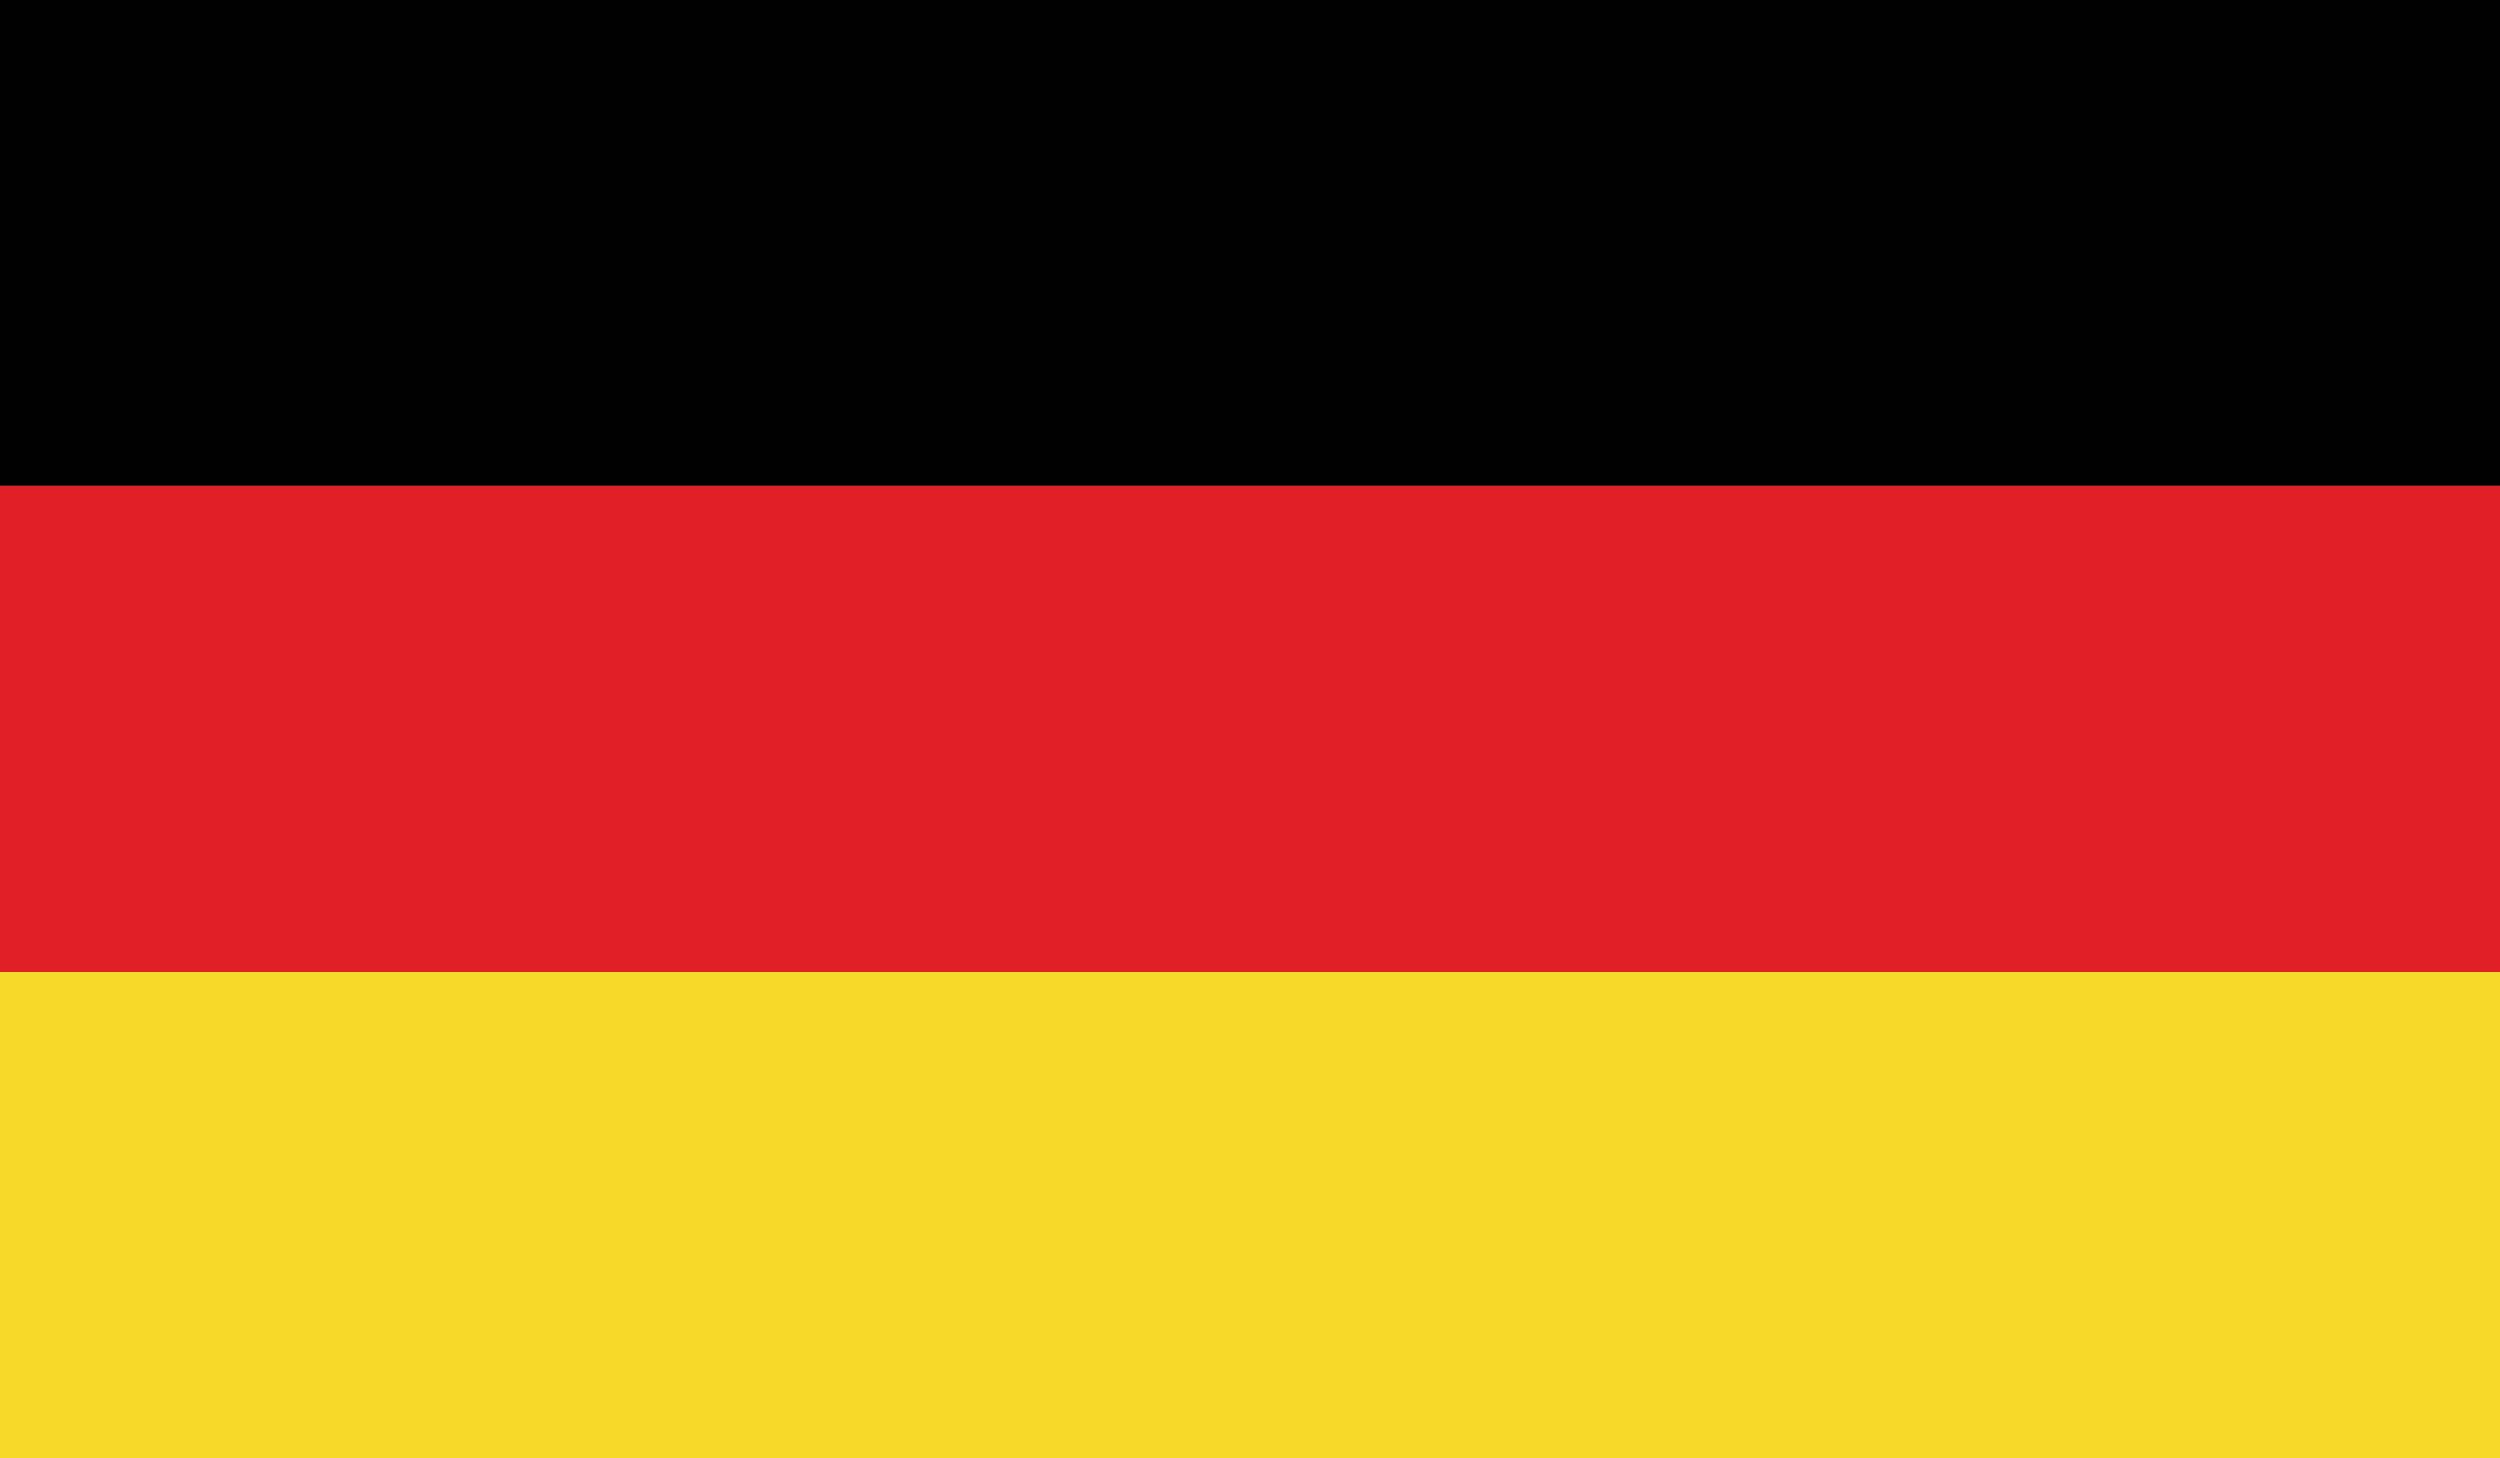 <?xml version="1.0" encoding="utf-8"?>
<!-- Generator: Adobe Illustrator 16.0.0, SVG Export Plug-In . SVG Version: 6.00 Build 0)  -->
<!DOCTYPE svg PUBLIC "-//W3C//DTD SVG 1.1//EN" "http://www.w3.org/Graphics/SVG/1.1/DTD/svg11.dtd">
<svg version="1.1" id="Layer_1" xmlns="http://www.w3.org/2000/svg" xmlns:xlink="http://www.w3.org/1999/xlink" x="0px" y="0px"
	 width="33.563px" height="19.578px" viewBox="0 0 33.563 19.578" enable-background="new 0 0 33.563 19.578" xml:space="preserve">
<g id="CZECH_REPUBLIC_3_" display="none">
	<g display="inline">
		<g>
			<defs>
				<rect id="SVGID_1_" width="33.563" height="19.578"/>
			</defs>
			<clipPath id="SVGID_2_">
				<use xlink:href="#SVGID_1_"  overflow="visible"/>
			</clipPath>
			<rect clip-path="url(#SVGID_2_)" fill="#C4202B" width="33.563" height="19.578"/>
			<rect clip-path="url(#SVGID_2_)" fill="#FFFFFF" width="33.563" height="9.787"/>
			<polygon clip-path="url(#SVGID_2_)" fill="#29467D" points="0,0 0,19.578 14.684,9.787 			"/>
		</g>
	</g>
</g>
<g id="NEW_ZEALAND_2_" display="none">
	<g display="inline">
		<g>
			<defs>
				<rect id="SVGID_3_" width="33.563" height="19.578"/>
			</defs>
			<clipPath id="SVGID_4_">
				<use xlink:href="#SVGID_3_"  overflow="visible"/>
			</clipPath>
			<polygon clip-path="url(#SVGID_4_)" fill="#2C3077" points="16.788,0 16.788,0.623 16.788,0.836 16.788,0.936 13.063,2.797 
				16.788,2.797 16.788,3.357 16.788,4.197 16.788,5.036 16.788,5.595 13.063,5.595 16.788,7.458 16.788,7.771 16.788,8.395 
				16.788,8.448 15.642,8.448 15.213,8.448 15.016,8.448 9.789,5.834 9.789,8.448 9.229,8.448 8.39,8.448 7.552,8.448 6.992,8.448 
				6.992,5.834 1.766,8.448 1.14,8.448 0,8.448 0,19.578 33.563,19.578 33.563,0 			"/>
			<polygon clip-path="url(#SVGID_4_)" fill="#2C3077" points="0,5.595 0,7.454 3.718,5.595 			"/>
			<polygon clip-path="url(#SVGID_4_)" fill="#2C3077" points="9.789,0 9.789,2.561 14.905,0 			"/>
			<polygon clip-path="url(#SVGID_4_)" fill="#2C3077" points="6.992,0 1.876,0 6.992,2.561 			"/>
			<polygon clip-path="url(#SVGID_4_)" fill="#2C3077" points="0,2.797 3.718,2.797 0,0.94 			"/>
			<polygon clip-path="url(#SVGID_4_)" fill="#FFFFFF" points="16.781,0 11.188,2.797 9.935,2.797 15.529,0 14.905,0 9.789,2.561 
				9.789,0 9.229,0 9.229,2.839 9.229,3.151 9.229,3.357 10.067,3.357 11.319,3.357 11.747,3.357 11.943,3.357 16.788,3.357 
				16.788,2.797 13.063,2.797 16.788,0.936 16.788,0.836 16.788,0.623 16.788,0 			"/>
			<polygon clip-path="url(#SVGID_4_)" fill="#FFFFFF" points="6.992,0 6.992,2.561 1.876,0 0,0 5.594,2.797 4.343,2.797 0,0.628 
				0,0.94 3.718,2.797 0,2.797 0,3.357 4.835,3.357 5.462,3.357 6.711,3.357 7.552,3.357 7.552,3.151 7.552,2.938 7.552,2.839 
				7.552,0 			"/>
			<polygon clip-path="url(#SVGID_4_)" fill="#FFFFFF" points="11.319,5.036 10.067,5.036 9.229,5.036 9.229,5.241 9.229,5.455 
				9.229,5.554 9.229,8.448 9.789,8.448 9.789,5.834 15.016,8.448 15.213,8.448 15.642,8.448 16.788,8.448 16.788,8.395 
				11.188,5.595 12.438,5.595 16.788,7.771 16.788,7.458 13.063,5.595 16.788,5.595 16.788,5.036 11.943,5.036 			"/>
			<polygon clip-path="url(#SVGID_4_)" fill="#FFFFFF" points="6.711,5.036 5.462,5.036 5.033,5.036 4.835,5.036 0,5.036 0,5.595 
				3.718,5.595 0,7.454 0,8.391 5.594,5.595 6.844,5.595 1.14,8.448 1.766,8.448 6.992,5.834 6.992,8.448 7.552,8.448 7.552,5.554 
				7.552,5.241 7.552,5.036 			"/>
			<polygon clip-path="url(#SVGID_4_)" fill="#BD1F38" points="5.594,5.595 0,8.391 0,8.448 1.14,8.448 6.844,5.595 			"/>
			<polygon clip-path="url(#SVGID_4_)" fill="#BD1F38" points="0,0.628 4.343,2.797 5.594,2.797 0,0 			"/>
			<polygon clip-path="url(#SVGID_4_)" fill="#BD1F38" points="16.781,0 15.529,0 9.935,2.797 11.188,2.797 			"/>
			<polygon clip-path="url(#SVGID_4_)" fill="#BD1F38" points="11.188,5.595 16.788,8.395 16.788,7.771 12.438,5.595 			"/>
			<polygon clip-path="url(#SVGID_4_)" fill="#BD1F38" points="7.552,0 7.552,2.839 7.552,2.938 7.552,3.151 7.552,3.357 
				6.711,3.357 5.462,3.357 4.835,3.357 0,3.357 0,5.036 4.835,5.036 5.033,5.036 5.462,5.036 6.711,5.036 7.552,5.036 7.552,5.241 
				7.552,5.554 7.552,8.448 8.39,8.448 9.229,8.448 9.229,5.554 9.229,5.455 9.229,5.241 9.229,5.036 10.067,5.036 11.319,5.036 
				11.943,5.036 16.788,5.036 16.788,4.197 16.788,3.357 11.943,3.357 11.747,3.357 11.319,3.357 10.067,3.357 9.229,3.357 
				9.229,3.151 9.229,2.839 9.229,0 			"/>
			<polygon clip-path="url(#SVGID_4_)" fill="#FFFFFF" points="23.298,5.714 24.208,5.714 24.492,4.847 24.773,5.714 25.683,5.714 
				24.947,6.251 25.228,7.118 24.492,6.581 23.751,7.118 24.035,6.251 			"/>
			<polygon clip-path="url(#SVGID_4_)" fill="#BD1F38" points="23.702,5.847 24.304,5.847 24.492,5.273 24.677,5.847 25.278,5.847 
				24.793,6.202 24.978,6.775 24.492,6.421 24.003,6.775 24.189,6.202 			"/>
			<polygon clip-path="url(#SVGID_4_)" fill="#FFFFFF" points="19.647,9.386 20.559,9.386 20.843,8.517 21.124,9.386 22.036,9.386 
				21.3,9.92 21.579,10.788 20.843,10.252 20.106,10.788 20.387,9.92 			"/>
			<polygon clip-path="url(#SVGID_4_)" fill="#BD1F38" points="20.053,9.517 20.655,9.517 20.843,8.942 21.028,9.517 21.634,9.517 
				21.145,9.871 21.331,10.445 20.843,10.089 20.354,10.445 20.542,9.871 			"/>
			<polygon clip-path="url(#SVGID_4_)" fill="#FFFFFF" points="26.555,8.476 27.367,8.476 27.619,7.703 27.869,8.476 28.679,8.476 
				28.023,8.949 28.275,9.723 27.619,9.247 26.961,9.723 27.213,8.949 			"/>
			<polygon clip-path="url(#SVGID_4_)" fill="#BD1F38" points="26.915,8.591 27.454,8.591 27.619,8.082 27.784,8.591 28.322,8.591 
				27.887,8.908 28.052,9.418 27.619,9.103 27.184,9.418 27.351,8.908 			"/>
			<polygon clip-path="url(#SVGID_4_)" fill="#FFFFFF" points="23.165,15.145 24.177,15.145 24.492,14.181 24.804,15.145 
				25.817,15.145 24.998,15.741 25.309,16.705 24.492,16.109 23.673,16.705 23.985,15.741 			"/>
			<polygon clip-path="url(#SVGID_4_)" fill="#BD1F38" points="23.614,15.292 24.285,15.292 24.492,14.654 24.698,15.292 
				25.367,15.292 24.828,15.686 25.034,16.325 24.492,15.929 23.95,16.325 24.158,15.686 			"/>
		</g>
	</g>
</g>
<g id="ITALY_3_" display="none">
	<g display="inline">
		<g>
			<defs>
				<rect id="SVGID_5_" width="33.563" height="19.578"/>
			</defs>
			<clipPath id="SVGID_6_">
				<use xlink:href="#SVGID_5_"  overflow="visible"/>
			</clipPath>
			<rect clip-path="url(#SVGID_6_)" fill="#079247" width="11.188" height="19.578"/>
			<rect x="11.188" clip-path="url(#SVGID_6_)" fill="#F2F2F1" width="11.188" height="19.578"/>
			<rect x="22.375" clip-path="url(#SVGID_6_)" fill="#CE2B37" width="11.188" height="19.578"/>
		</g>
	</g>
</g>
<g id="GERMANY_2_">
	<g>
		<g>
			<defs>
				<rect id="SVGID_7_" width="33.563" height="19.578"/>
			</defs>
			<clipPath id="SVGID_8_">
				<use xlink:href="#SVGID_7_"  overflow="visible"/>
			</clipPath>
			<rect clip-path="url(#SVGID_8_)" fill="#010101" width="33.563" height="6.523"/>
			<rect y="6.523" clip-path="url(#SVGID_8_)" fill="#E01F26" width="33.563" height="6.527"/>
			<rect y="13.05" clip-path="url(#SVGID_8_)" fill="#F6D929" width="33.563" height="6.528"/>
			<g display="none" clip-path="url(#SVGID_8_)">
				<defs>
					<rect id="SVGID_9_" width="33.563" height="19.578"/>
				</defs>
				<clipPath id="SVGID_10_" display="inline">
					<use xlink:href="#SVGID_9_"  overflow="visible"/>
				</clipPath>
				<path display="inline" clip-path="url(#SVGID_10_)" fill="#F5D729" d="M12.137,4.633v7.835c0,2.936,3.94,2.582,4.644,3.754
					c0.705-1.172,4.648-0.818,4.648-3.754V4.633H12.137z"/>
				<g display="inline" clip-path="url(#SVGID_10_)">
					<path fill="#010101" d="M16.781,16.281l-0.024-0.043c-0.25-0.414-0.912-0.633-1.679-0.889
						c-1.322-0.438-2.972-0.987-2.972-2.881V4.605h9.351v7.863c0,1.895-1.648,2.444-2.973,2.881
						c-0.767,0.256-1.429,0.475-1.678,0.889L16.781,16.281L16.781,16.281z M12.164,4.662v7.806c0,1.852,1.56,2.372,2.935,2.827
						c0.752,0.252,1.406,0.467,1.682,0.875c0.277-0.408,0.931-0.623,1.686-0.875c1.373-0.455,2.932-0.975,2.932-2.827V4.662H12.164
						L12.164,4.662z"/>
				</g>
				<path display="inline" clip-path="url(#SVGID_10_)" fill="#010101" d="M16.477,5.762c0.047,0.23-0.046,0.793-0.164,0.984
					c-0.117,0.185-0.423,0.537-0.445,0.889c-0.118,1.764,0.54,4.318,0.914,6.148c0.376-1.83,1.033-4.385,0.916-6.148
					c-0.115-1.758-0.352-2.229-0.352-2.229L16.477,5.762z"/>
				<path display="inline" clip-path="url(#SVGID_10_)" fill="#CA2027" d="M16.569,6.02c-0.437-0.033-0.804-0.121-1.103-0.258
					c0.125,0.154,0.409,0.279,0.846,0.373L16.569,6.02z"/>
				<g display="inline" clip-path="url(#SVGID_10_)">
					<path fill="#010101" d="M16.316,6.121c-0.447-0.066-0.733-0.193-0.86-0.352c0.313,0.115,0.682,0.203,1.115,0.232l-0.002,0.031
						C16.131,6,15.76,5.914,15.462,5.771C15.601,5.902,15.883,6.029,16.316,6.121L16.316,6.121z"/>
				</g>
				<path display="inline" clip-path="url(#SVGID_10_)" fill="#CA2027" d="M16.431,5.055c-0.704-0.352-1.128,0.049-0.658,0.682
					c0.048-0.117,0.492-0.283,0.704,0.283c-0.108,0.061-0.368,0.068-0.773,0.021c0.21,0.162,0.845,0.188,0.96,0.117
					c0.118-0.07-0.21-0.656-0.21-0.656L16.431,5.055z"/>
				<g display="inline" clip-path="url(#SVGID_10_)">
					<path fill="#010101" d="M16.396,6.209c-0.24,0-0.562-0.047-0.703-0.158c0.414,0.021,0.671,0.015,0.776-0.047
						c-0.133-0.314-0.334-0.367-0.442-0.369c0,0,0,0-0.002,0c-0.127,0-0.221,0.061-0.239,0.107
						c-0.238-0.283-0.284-0.551-0.154-0.707c0.145-0.172,0.452-0.17,0.803,0.008l-0.013,0.025c-0.333-0.167-0.634-0.174-0.766-0.014
						c-0.123,0.145-0.075,0.398,0.128,0.67c-0.002-0.057,0.118-0.119,0.245-0.119c0.115,0.002,0.33,0.055,0.462,0.406
						c-0.12,0.082-0.377,0.09-0.79,0.043c0.213,0.133,0.841,0.16,0.955,0.09c0.077-0.047-0.093-0.412-0.216-0.637
						c0.081,0.086,0.355,0.59,0.232,0.664C16.63,6.195,16.524,6.209,16.396,6.209L16.396,6.209z"/>
				</g>
				<path display="inline" clip-path="url(#SVGID_10_)" fill="#010101" d="M17.299,5.547c0.118-0.023,0.305-0.094,0.445-0.23
					c-0.259,0-0.729-0.145-0.917-0.236c-0.187-0.096-0.515-0.305-0.515,0.092c0,0.4,0.423,0.705,0.351,1.031L17.299,5.547z"/>
				<path display="inline" clip-path="url(#SVGID_10_)" fill="#F0F7FC" d="M16.713,5.289c0,0-0.236-0.117-0.282-0.162
					c-0.046-0.047-0.118,0.258,0.093,0.352C16.555,5.398,16.617,5.338,16.713,5.289L16.713,5.289z"/>
				<path display="inline" clip-path="url(#SVGID_10_)" fill="#010101" d="M16.548,5.148c-0.111,0.033-0.134,0.117-0.071,0.258
					c0.017-0.107,0.093-0.178,0.236-0.211L16.548,5.148z"/>
				<path display="inline" clip-path="url(#SVGID_10_)" fill="#010101" d="M17.813,8.34v2.77l3.144,2.58V6.814
					c0-0.531-0.108-0.891-0.327-1.078v1.432L17.813,8.34z"/>
				<g display="inline" clip-path="url(#SVGID_10_)">
					<polygon fill="#F5D729" points="18.445,13.385 18.356,13.385 18.356,7.52 18.445,7.52 18.445,13.385 					"/>
				</g>
				<g display="inline" clip-path="url(#SVGID_10_)">
					<polygon fill="#F5D729" points="19.104,13.385 19.015,13.385 19.015,7.52 19.104,7.52 19.104,13.385 					"/>
				</g>
				<g display="inline" clip-path="url(#SVGID_10_)">
					<polygon fill="#F5D729" points="19.76,13.385 19.671,13.385 19.671,7.52 19.76,7.52 19.76,13.385 					"/>
				</g>
				<g display="inline" clip-path="url(#SVGID_10_)">
					<polygon fill="#F5D729" points="20.416,13.385 20.328,13.385 20.328,7.52 20.416,7.52 20.416,13.385 					"/>
				</g>
				<path display="inline" clip-path="url(#SVGID_10_)" fill="#010101" d="M17.203,8.857c2.112,0,3.004-0.681,3.451-1.197V5.762
					c0.231-0.066,0.358-0.238,0.375-0.52c-0.658,0.541-1.69-0.727-2.301,0.588c0.33,0.656,0.986,0.588,1.221,0.211
					c0.47,0.398,0.094,1.9-2.746,1.877V8.857z"/>
				<path display="inline" clip-path="url(#SVGID_10_)" fill="#CA2027" d="M17.978,13.453c-0.164,0.213-0.022,0.402,0.118,0.473
					c-0.049-0.143-0.023-0.273,0.071-0.399L17.978,13.453z"/>
				<g display="inline" clip-path="url(#SVGID_10_)">
					<path fill="#010101" d="M18.109,13.922c-0.095-0.022-0.187-0.102-0.212-0.215c-0.021-0.083,0.005-0.175,0.069-0.259
						l0.022,0.018c-0.061,0.078-0.081,0.158-0.064,0.238c0.025,0.1,0.107,0.176,0.179,0.207c-0.069-0.127-0.044-0.264,0.051-0.395
						C18.086,13.656,18.065,13.783,18.109,13.922L18.109,13.922z"/>
				</g>
				<path display="inline" clip-path="url(#SVGID_10_)" fill="#CA2027" d="M18.8,14.254c0.015,0.094-0.032,0.211-0.141,0.354
					c0.282-0.072,0.399-0.168,0.305-0.33L18.8,14.254z"/>
				<g display="inline" clip-path="url(#SVGID_10_)">
					<path fill="#010101" d="M18.663,14.619c0.091-0.158,0.137-0.273,0.121-0.363l0.03-0.004c0.016,0.098-0.032,0.221-0.145,0.361
						c0.173-0.071,0.273-0.123,0.301-0.191c0.018-0.039,0.011-0.084-0.021-0.137c0.063,0.047,0.068,0.102,0.05,0.148
						C18.966,14.512,18.858,14.57,18.663,14.619L18.663,14.619z"/>
				</g>
				<path display="inline" clip-path="url(#SVGID_10_)" fill="#CA2027" d="M19.737,13.9c0.048,0.112,0.056,0.237,0.025,0.377
					c0.21-0.189,0.28-0.445,0.116-0.494L19.737,13.9z"/>
				<g display="inline" clip-path="url(#SVGID_10_)">
					<path fill="#010101" d="M19.772,14.287c0.005-0.15-0.002-0.275-0.05-0.381l0.029-0.01c0.048,0.111,0.056,0.24,0.023,0.385
						c0.114-0.139,0.199-0.301,0.176-0.402c-0.009-0.043-0.035-0.07-0.076-0.08c0.062-0.016,0.093,0.021,0.105,0.072
						C20.007,13.984,19.92,14.154,19.772,14.287L19.772,14.287z"/>
				</g>
				<path display="inline" clip-path="url(#SVGID_10_)" fill="#CA2027" d="M19.715,13.057c0.078,0.018,0.155,0.092,0.234,0.234
					c0.024-0.258-0.023-0.398-0.258-0.445L19.715,13.057z"/>
				<g display="inline" clip-path="url(#SVGID_10_)">
					<path fill="#010101" d="M19.963,13.293c-0.102-0.129-0.178-0.207-0.252-0.223l0.006-0.027c0.083,0.016,0.166,0.098,0.246,0.24
						c-0.002-0.27-0.068-0.383-0.275-0.424C19.949,12.881,19.986,13.045,19.963,13.293L19.963,13.293z"/>
				</g>
				<path display="inline" clip-path="url(#SVGID_10_)" fill="#CA2027" d="M17.649,12.283l1.104,1.008c0,0-0.423,0.094-0.587,0.094
					c-0.166,0-0.306,0.047-0.259,0.096c0.047,0.046,0.139,0.046,0.188,0.115c0.046,0.07,0.117,0.166,0.21,0.07
					c0.095-0.092,0.423-0.186,0.423-0.186s0,0.539-0.023,0.607c-0.022,0.072-0.094,0.211-0.046,0.211c0.046,0,0.046-0.021,0.235,0
					c0.185,0.025,0.164,0.072,0.116-0.211c-0.047-0.279-0.023-0.584-0.023-0.584s0.422,0.279,0.563,0.469
					c0.14,0.188,0.118,0.047,0.187-0.025c0.072-0.068,0.164-0.092,0.236-0.115c0.07-0.023-0.188-0.096-0.258-0.143
					c-0.071-0.047-0.609-0.352-0.609-0.352s0.304-0.094,0.492-0.119c0.188-0.021,0.188-0.021,0.165-0.115
					c-0.025-0.094,0-0.189,0-0.234s-0.025-0.094-0.143,0c-0.116,0.094-0.656,0.328-0.656,0.328l-0.917-1.219L17.649,12.283z"/>
				<g display="inline" clip-path="url(#SVGID_10_)">
					<path fill="#010101" d="M19.018,14.332c-0.014,0-0.03-0.002-0.054-0.006l-0.071-0.01c-0.134-0.018-0.171-0.01-0.198-0.008
						l-0.061-0.006c-0.016-0.023,0.004-0.076,0.036-0.158l0.021-0.059c0.02-0.055,0.024-0.454,0.024-0.605
						c-0.015,0.023-0.311,0.111-0.398,0.199c-0.029,0.027-0.061,0.045-0.098,0.039c-0.056-0.004-0.096-0.059-0.136-0.113
						c-0.022-0.037-0.064-0.055-0.102-0.07c-0.032-0.012-0.062-0.023-0.084-0.045l-0.007-0.008l-0.004-0.035
						c0.021-0.051,0.159-0.076,0.28-0.076c0.16,0,0.577-0.094,0.583-0.094l-1.109-0.984l0.02-0.021l1.103,1.008
						c-0.023,0.029-0.434,0.121-0.596,0.121c-0.141,0-0.243,0.035-0.253,0.057c0.022,0.029,0.048,0.041,0.078,0.051
						c0.039,0.018,0.086,0.035,0.116,0.08c0.034,0.051,0.072,0.098,0.115,0.102c0.025,0.004,0.049-0.008,0.073-0.033
						c0.096-0.098,0.415-0.188,0.43-0.191c0.017,0.037,0.017,0.557-0.006,0.631l-0.023,0.058c-0.016,0.04-0.046,0.119-0.037,0.131
						c0.059-0.008,0.1-0.016,0.235,0l0.074,0.014c0.025,0.004,0.052,0.01,0.058,0.004c0.007-0.008,0-0.051-0.01-0.105l-0.021-0.105
						c-0.046-0.279-0.025-0.588-0.023-0.59c0.04,0,0.447,0.275,0.591,0.458c0.052,0.074,0.065,0.084,0.089,0.09
						c0.008,0,0.02-0.019,0.028-0.042c0.013-0.021,0.025-0.049,0.046-0.07c0.064-0.063,0.148-0.092,0.215-0.112
						c0.021-0.013-0.052-0.045-0.101-0.064c-0.051-0.021-0.106-0.041-0.132-0.059c-0.072-0.047-0.61-0.352-0.61-0.352
						c0.006-0.027,0.312-0.121,0.498-0.145c0.095-0.012,0.147-0.02,0.16-0.035c0.007-0.008,0-0.031-0.009-0.066
						c-0.017-0.068-0.01-0.137-0.004-0.188c0.002-0.021,0.004-0.037,0.004-0.049c-0.022-0.043-0.047-0.045-0.117,0.012
						c-0.118,0.096-0.638,0.318-0.662,0.33l-0.933-1.225l0.938,1.201c-0.001-0.012,0.522-0.238,0.637-0.33
						c0.061-0.049,0.105-0.066,0.136-0.053c0.013,0.008,0.028,0.021,0.028,0.064c0,0.012-0.002,0.029-0.003,0.053
						c-0.006,0.047-0.013,0.113,0.003,0.18c0.01,0.041,0.018,0.066,0.004,0.088c-0.018,0.025-0.063,0.029-0.181,0.043
						c-0.171,0.023-0.443,0.105-0.484,0.119c0.056,0.004,0.542,0.281,0.608,0.328c0.025,0.014,0.079,0.037,0.129,0.056
						C19.963,13.781,20,13.796,20,13.82l-0.051,0.035c-0.066,0.02-0.142,0.043-0.201,0.102c-0.018,0.02-0.029,0.045-0.038,0.066
						c-0.017,0.027-0.029,0.055-0.054,0.056c-0.029,0.002-0.063-0.027-0.118-0.099c-0.13-0.176-0.512-0.432-0.555-0.463
						c0.015,0.031-0.002,0.314,0.043,0.568l0.018,0.105c0.017,0.082,0.021,0.115,0.004,0.131
						C19.041,14.33,19.029,14.332,19.018,14.332L19.018,14.332z"/>
				</g>
				<path display="inline" clip-path="url(#SVGID_10_)" fill="#010101" d="M16.781,15.332l0.495-0.588
					c0.563,0.346,0.977,0.25,1.242-0.279c-0.845,0.143-1.242-0.627-1.196-2.299l0.634,0.982v-0.912l0.773,0.094l-2.041-2.182
					L16.781,15.332z"/>
				<path display="inline" clip-path="url(#SVGID_10_)" fill="#010101" d="M15.749,8.34v2.77l-3.144,2.58V6.814
					c0-0.531,0.11-0.891,0.328-1.078v1.432L15.749,8.34z"/>
				<g display="inline" clip-path="url(#SVGID_10_)">
					<polygon fill="#F5D729" points="15.207,13.385 15.119,13.385 15.119,7.52 15.207,7.52 15.207,13.385 					"/>
				</g>
				<g display="inline" clip-path="url(#SVGID_10_)">
					<polygon fill="#F5D729" points="14.549,13.385 14.462,13.385 14.462,7.52 14.549,7.52 14.549,13.385 					"/>
				</g>
				<g display="inline" clip-path="url(#SVGID_10_)">
					<polygon fill="#F5D729" points="13.893,13.385 13.805,13.385 13.805,7.52 13.893,7.52 13.893,13.385 					"/>
				</g>
				<g display="inline" clip-path="url(#SVGID_10_)">
					<polygon fill="#F5D729" points="13.236,13.385 13.146,13.385 13.146,7.52 13.236,7.52 13.236,13.385 					"/>
				</g>
				<path display="inline" clip-path="url(#SVGID_10_)" fill="#010101" d="M16.36,8.857c-2.113,0-3.004-0.681-3.45-1.197V5.762
					c-0.235-0.066-0.359-0.238-0.374-0.52c0.656,0.541,1.688-0.727,2.298,0.588c-0.327,0.656-0.985,0.588-1.22,0.211
					c-0.468,0.398-0.094,1.9,2.746,1.877V8.857z"/>
				<path display="inline" clip-path="url(#SVGID_10_)" fill="#CA2027" d="M15.585,13.453c0.164,0.213,0.025,0.402-0.118,0.473
					c0.049-0.143,0.023-0.273-0.068-0.399L15.585,13.453z"/>
				<g display="inline" clip-path="url(#SVGID_10_)">
					<path fill="#010101" d="M15.475,13.938c0.025-0.154,0.004-0.281-0.089-0.402c0.119,0.111,0.144,0.248,0.096,0.395
						c0.05-0.051,0.134-0.127,0.157-0.227c0.018-0.08-0.004-0.161-0.067-0.238l0.024-0.018c0.066,0.084,0.091,0.176,0.071,0.259
						C15.643,13.82,15.552,13.9,15.475,13.938L15.475,13.938z"/>
				</g>
				<path display="inline" clip-path="url(#SVGID_10_)" fill="#CA2027" d="M14.763,14.254c-0.015,0.094,0.032,0.211,0.141,0.354
					c-0.281-0.072-0.396-0.168-0.305-0.33L14.763,14.254z"/>
				<g display="inline" clip-path="url(#SVGID_10_)">
					<path fill="#010101" d="M14.918,14.596c-0.214-0.025-0.321-0.084-0.353-0.162c-0.021-0.047-0.015-0.102,0.021-0.164
						c-0.005,0.068-0.013,0.113,0.004,0.152c0.031,0.068,0.133,0.121,0.317,0.168c-0.126-0.117-0.174-0.24-0.159-0.338l0.031,0.004
						C14.763,14.346,14.809,14.461,14.918,14.596L14.918,14.596z"/>
				</g>
				<path display="inline" clip-path="url(#SVGID_10_)" fill="#CA2027" d="M13.825,13.9c-0.047,0.112-0.054,0.237-0.022,0.377
					c-0.212-0.189-0.282-0.445-0.118-0.494L13.825,13.9z"/>
				<g display="inline" clip-path="url(#SVGID_10_)">
					<path fill="#010101" d="M13.815,14.273c-0.172-0.119-0.258-0.289-0.23-0.402c0.01-0.05,0.044-0.087,0.096-0.101
						c-0.032,0.039-0.059,0.066-0.067,0.109c-0.024,0.102,0.061,0.264,0.199,0.387c-0.057-0.129-0.049-0.258,0-0.369l0.027,0.01
						C13.793,14.012,13.786,14.137,13.815,14.273L13.815,14.273z"/>
				</g>
				<path display="inline" clip-path="url(#SVGID_10_)" fill="#CA2027" d="M13.849,13.057c-0.077,0.018-0.158,0.092-0.234,0.234
					c-0.023-0.258,0.024-0.398,0.259-0.445L13.849,13.057z"/>
				<g display="inline" clip-path="url(#SVGID_10_)">
					<path fill="#010101" d="M13.627,13.299c-0.05-0.254-0.013-0.418,0.242-0.469c-0.201,0.07-0.266,0.184-0.24,0.458
						c0.054-0.15,0.134-0.23,0.216-0.246l0.007,0.027C13.778,13.086,13.703,13.164,13.627,13.299L13.627,13.299z"/>
				</g>
				<path display="inline" clip-path="url(#SVGID_10_)" fill="#CA2027" d="M15.913,12.283l-1.103,1.008c0,0,0.423,0.094,0.588,0.094
					c0.163,0,0.305,0.047,0.258,0.096c-0.046,0.046-0.141,0.046-0.189,0.115c-0.046,0.07-0.115,0.166-0.21,0.07
					c-0.095-0.092-0.423-0.186-0.423-0.186s0,0.539,0.023,0.607c0.023,0.072,0.095,0.211,0.046,0.211c-0.046,0-0.046-0.021-0.232,0
					c-0.189,0.025-0.164,0.072-0.118-0.211c0.046-0.279,0.022-0.584,0.022-0.584s-0.422,0.279-0.561,0.469
					c-0.142,0.188-0.118,0.047-0.189-0.025c-0.069-0.068-0.164-0.092-0.234-0.115c-0.07-0.023,0.188-0.096,0.258-0.143
					c0.07-0.047,0.609-0.352,0.609-0.352s-0.305-0.094-0.491-0.119c-0.188-0.021-0.188-0.021-0.164-0.115
					c0.022-0.094,0-0.189,0-0.234s0.022-0.094,0.14,0c0.118,0.094,0.656,0.328,0.656,0.328l0.917-1.219L15.913,12.283z"/>
				<g display="inline" clip-path="url(#SVGID_10_)">
					<path fill="#010101" d="M14.545,14.332c-0.012,0-0.021-0.002-0.029-0.01c-0.017-0.016-0.011-0.049,0.005-0.131l0.018-0.105
						c0.044-0.262,0.027-0.549,0.023-0.582c-0.015,0.037-0.405,0.301-0.537,0.477c-0.055,0.072-0.089,0.102-0.117,0.099
						c-0.025-0.001-0.038-0.029-0.052-0.056c-0.01-0.021-0.021-0.047-0.041-0.064c-0.059-0.061-0.134-0.084-0.2-0.104l-0.05-0.035
						c-0.002-0.024,0.035-0.04,0.146-0.084c0.052-0.019,0.104-0.042,0.129-0.056c0.065-0.047,0.537-0.313,0.603-0.35
						c-0.049,0-0.312-0.074-0.479-0.098c-0.118-0.014-0.161-0.018-0.181-0.043c-0.013-0.021-0.007-0.047,0.004-0.088
						c0.016-0.067,0.008-0.133,0.003-0.18c-0.002-0.023-0.003-0.041-0.003-0.053c0-0.043,0.016-0.057,0.027-0.064
						c0.031-0.014,0.075,0.004,0.137,0.053c0.114,0.092,0.646,0.324,0.654,0.326l0.897-1.215l-0.893,1.238
						c-0.04-0.008-0.56-0.23-0.678-0.326c-0.068-0.057-0.096-0.055-0.104-0.051c-0.015,0.051-0.011,0.066-0.011,0.088
						c0.006,0.051,0.015,0.119-0.004,0.188c-0.009,0.035-0.013,0.059-0.007,0.066c0.011,0.016,0.064,0.023,0.159,0.035
						c0.186,0.023,0.492,0.117,0.495,0.117c0.004,0.027-0.536,0.332-0.605,0.379c-0.029,0.018-0.084,0.037-0.136,0.059
						c-0.047,0.019-0.122,0.051-0.128,0.063c0.095,0.021,0.179,0.051,0.243,0.113c0.021,0.021,0.035,0.049,0.046,0.07
						c0.009,0.023,0.021,0.042,0.029,0.042c0.016-0.005,0.035-0.016,0.091-0.09c0.141-0.183,0.549-0.458,0.567-0.47
						c0.021,0.014,0.044,0.322-0.002,0.602l-0.019,0.105c-0.011,0.055-0.02,0.098-0.013,0.105c0.004,0.006,0.033,0,0.06-0.004
						l0.073-0.014c0.137-0.016,0.177-0.008,0.204-0.004c0.039-0.008,0.01-0.09-0.007-0.127l-0.022-0.058
						c-0.023-0.074-0.023-0.594-0.023-0.615c0.033-0.012,0.352,0.078,0.447,0.176c0.024,0.025,0.051,0.037,0.072,0.033
						c0.044-0.004,0.083-0.051,0.114-0.102c0.031-0.045,0.077-0.062,0.118-0.08c0.029-0.01,0.056-0.021,0.074-0.04
						c-0.005-0.033-0.106-0.068-0.247-0.068c-0.165,0-0.573-0.092-0.591-0.096l1.097-1.033l0.02,0.021l-1.101,1.008
						c0.038-0.014,0.42,0.07,0.575,0.07c0.118,0,0.258,0.025,0.277,0.076l0.004,0.005l-0.014,0.038
						c-0.022,0.021-0.051,0.033-0.083,0.045c-0.039,0.016-0.078,0.033-0.104,0.07c-0.037,0.055-0.079,0.109-0.136,0.113
						c-0.033,0.006-0.065-0.012-0.098-0.039c-0.091-0.092-0.413-0.186-0.415-0.186c0.018,0.135,0.022,0.537,0.041,0.592l0.021,0.057
						c0.033,0.084,0.051,0.137,0.035,0.16l-0.061,0.006c-0.027-0.002-0.064-0.01-0.196,0.008l-0.073,0.01
						C14.575,14.33,14.56,14.332,14.545,14.332L14.545,14.332z"/>
				</g>
				<path display="inline" clip-path="url(#SVGID_10_)" fill="#010101" d="M16.781,15.332l-0.492-0.588
					c-0.562,0.346-0.976,0.25-1.242-0.279c0.843,0.143,1.242-0.627,1.194-2.299l-0.631,0.982v-0.912l-0.776,0.094l2.041-2.182
					L16.781,15.332z"/>
			</g>
		</g>
	</g>
</g>
</svg>
